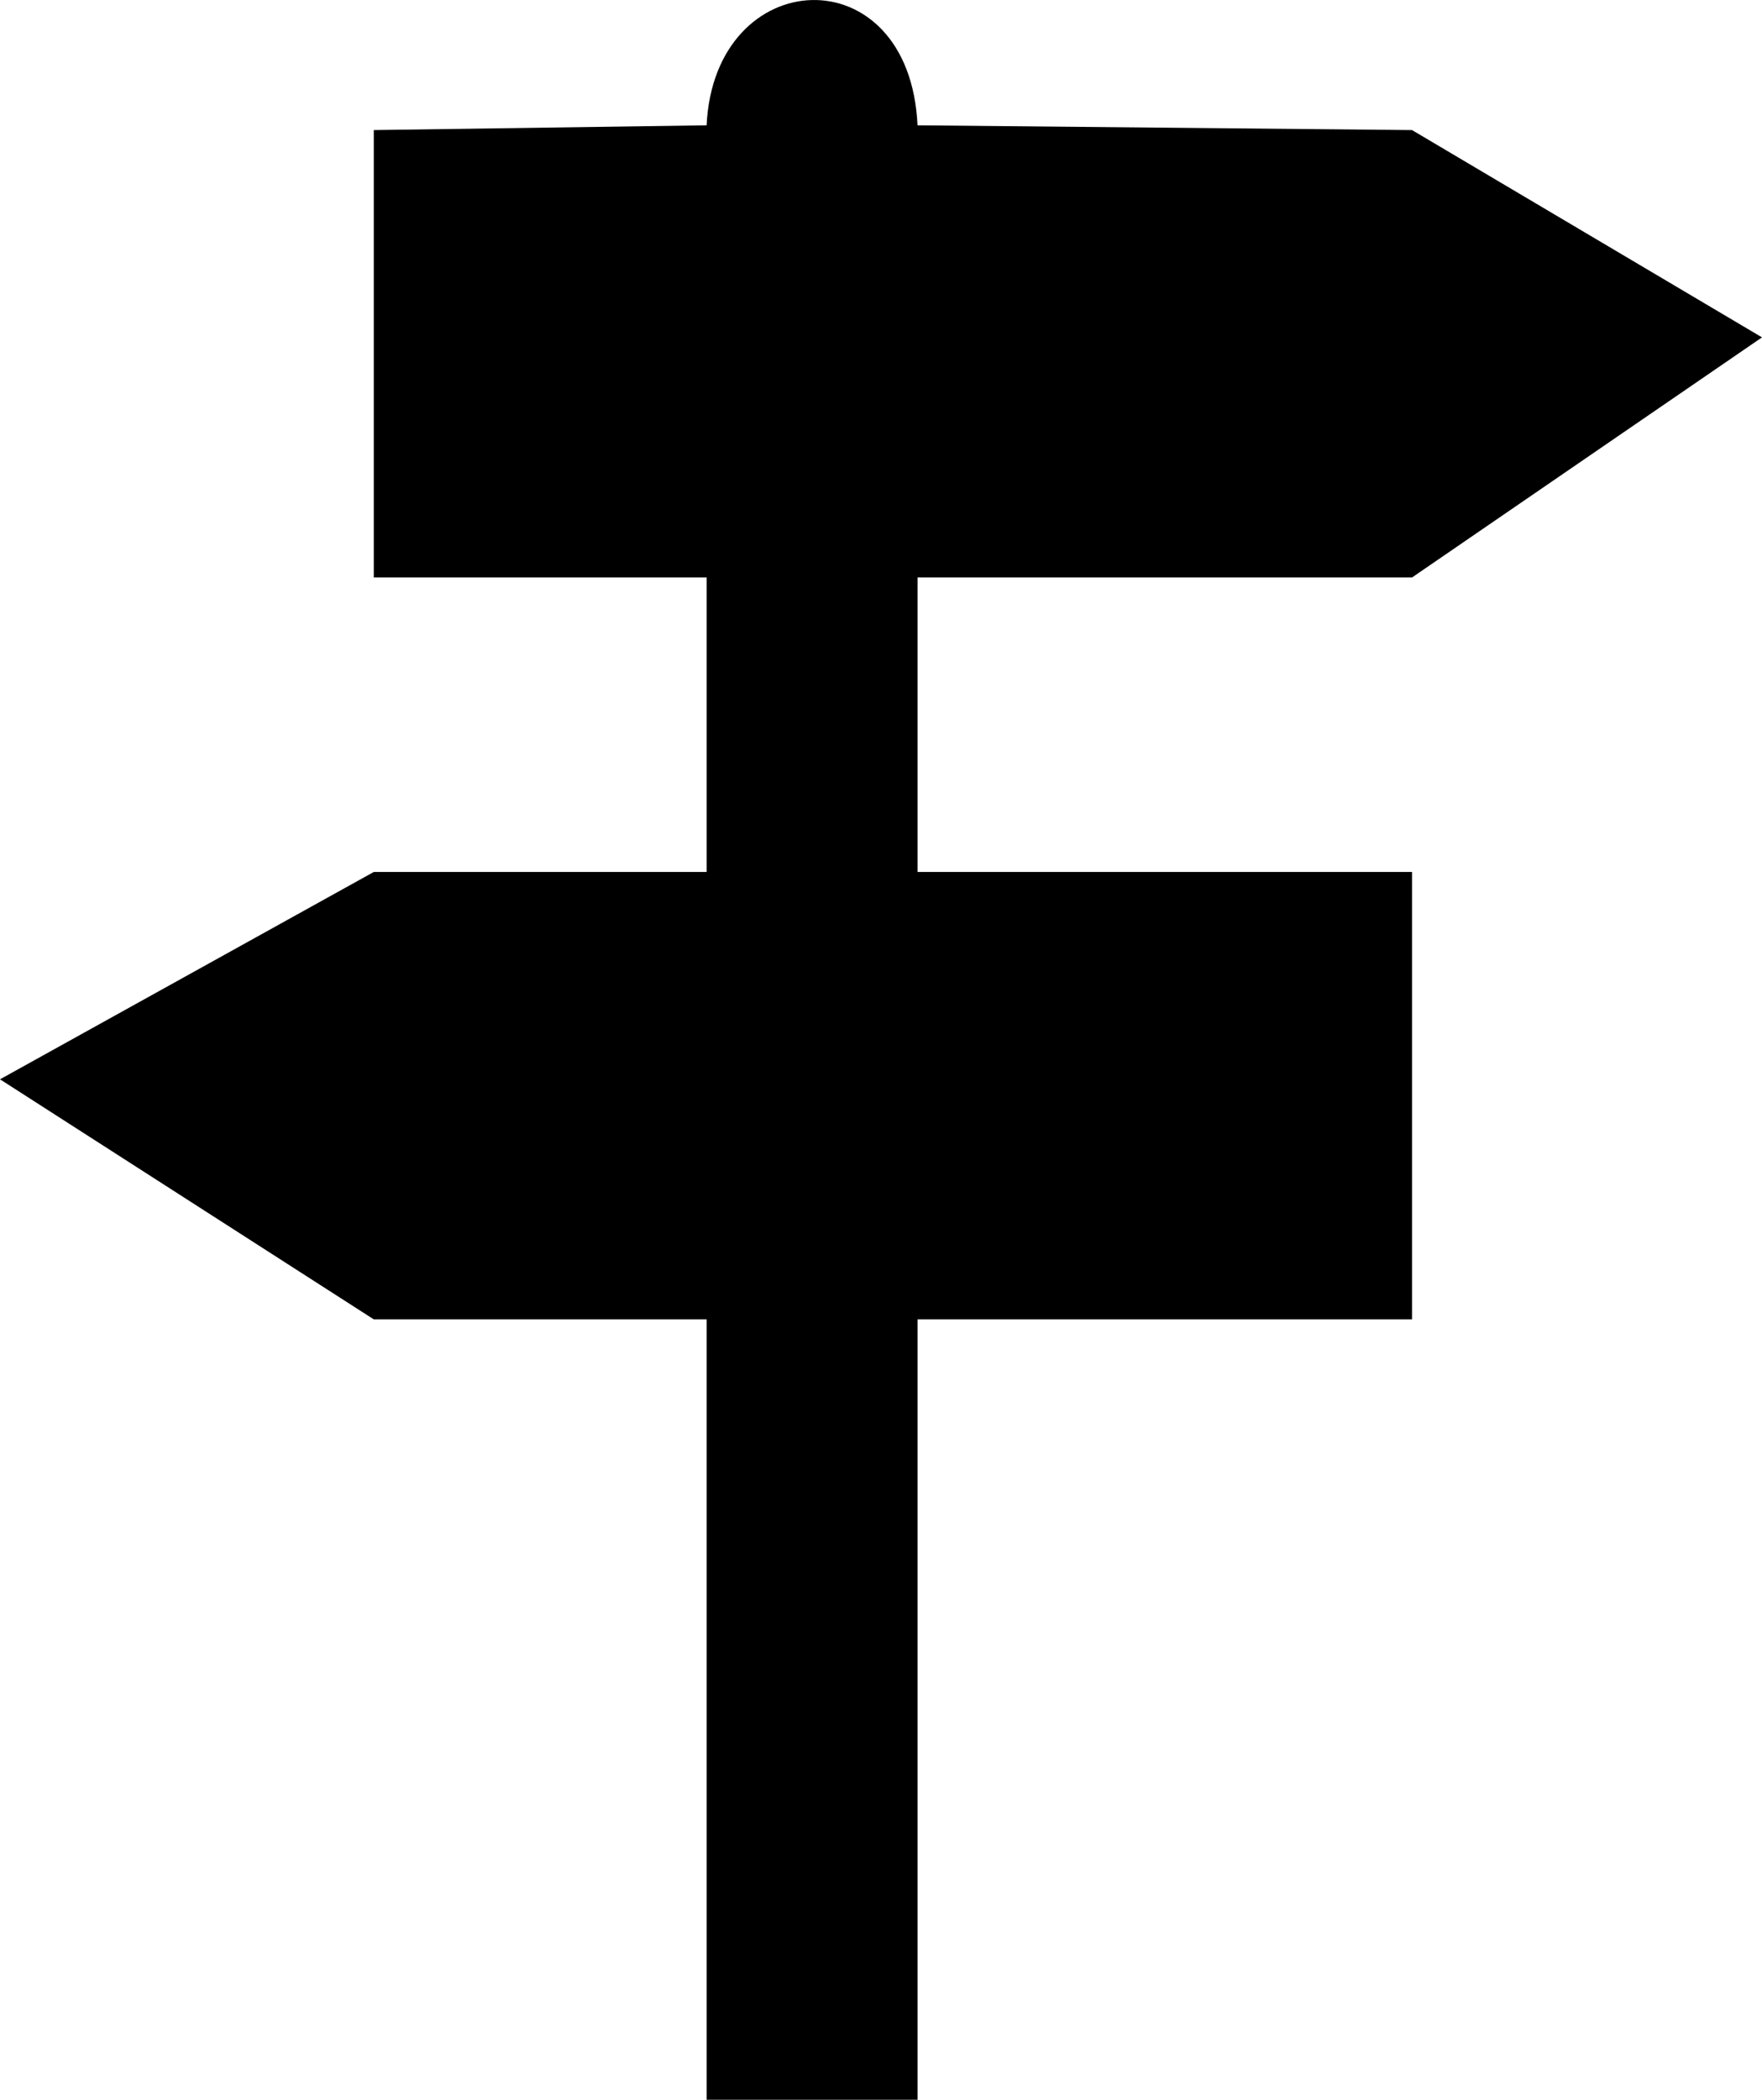 <svg
    xmlns="http://www.w3.org/2000/svg"
    viewBox="0 0 370 440.84"
    fill="currentColor"
  >
    <path d="M296.51,121.24,370,70.83,296.51,27.31l-103.84-1C191-9.76,150-7.76,148.38,26.31l-69.89,1v93.93h69.89v61.83H78.49L0,226.6,78.49,277h69.89V440.84h44.29V277H296.51V183.07H192.67V121.24Z" />
  </svg>
